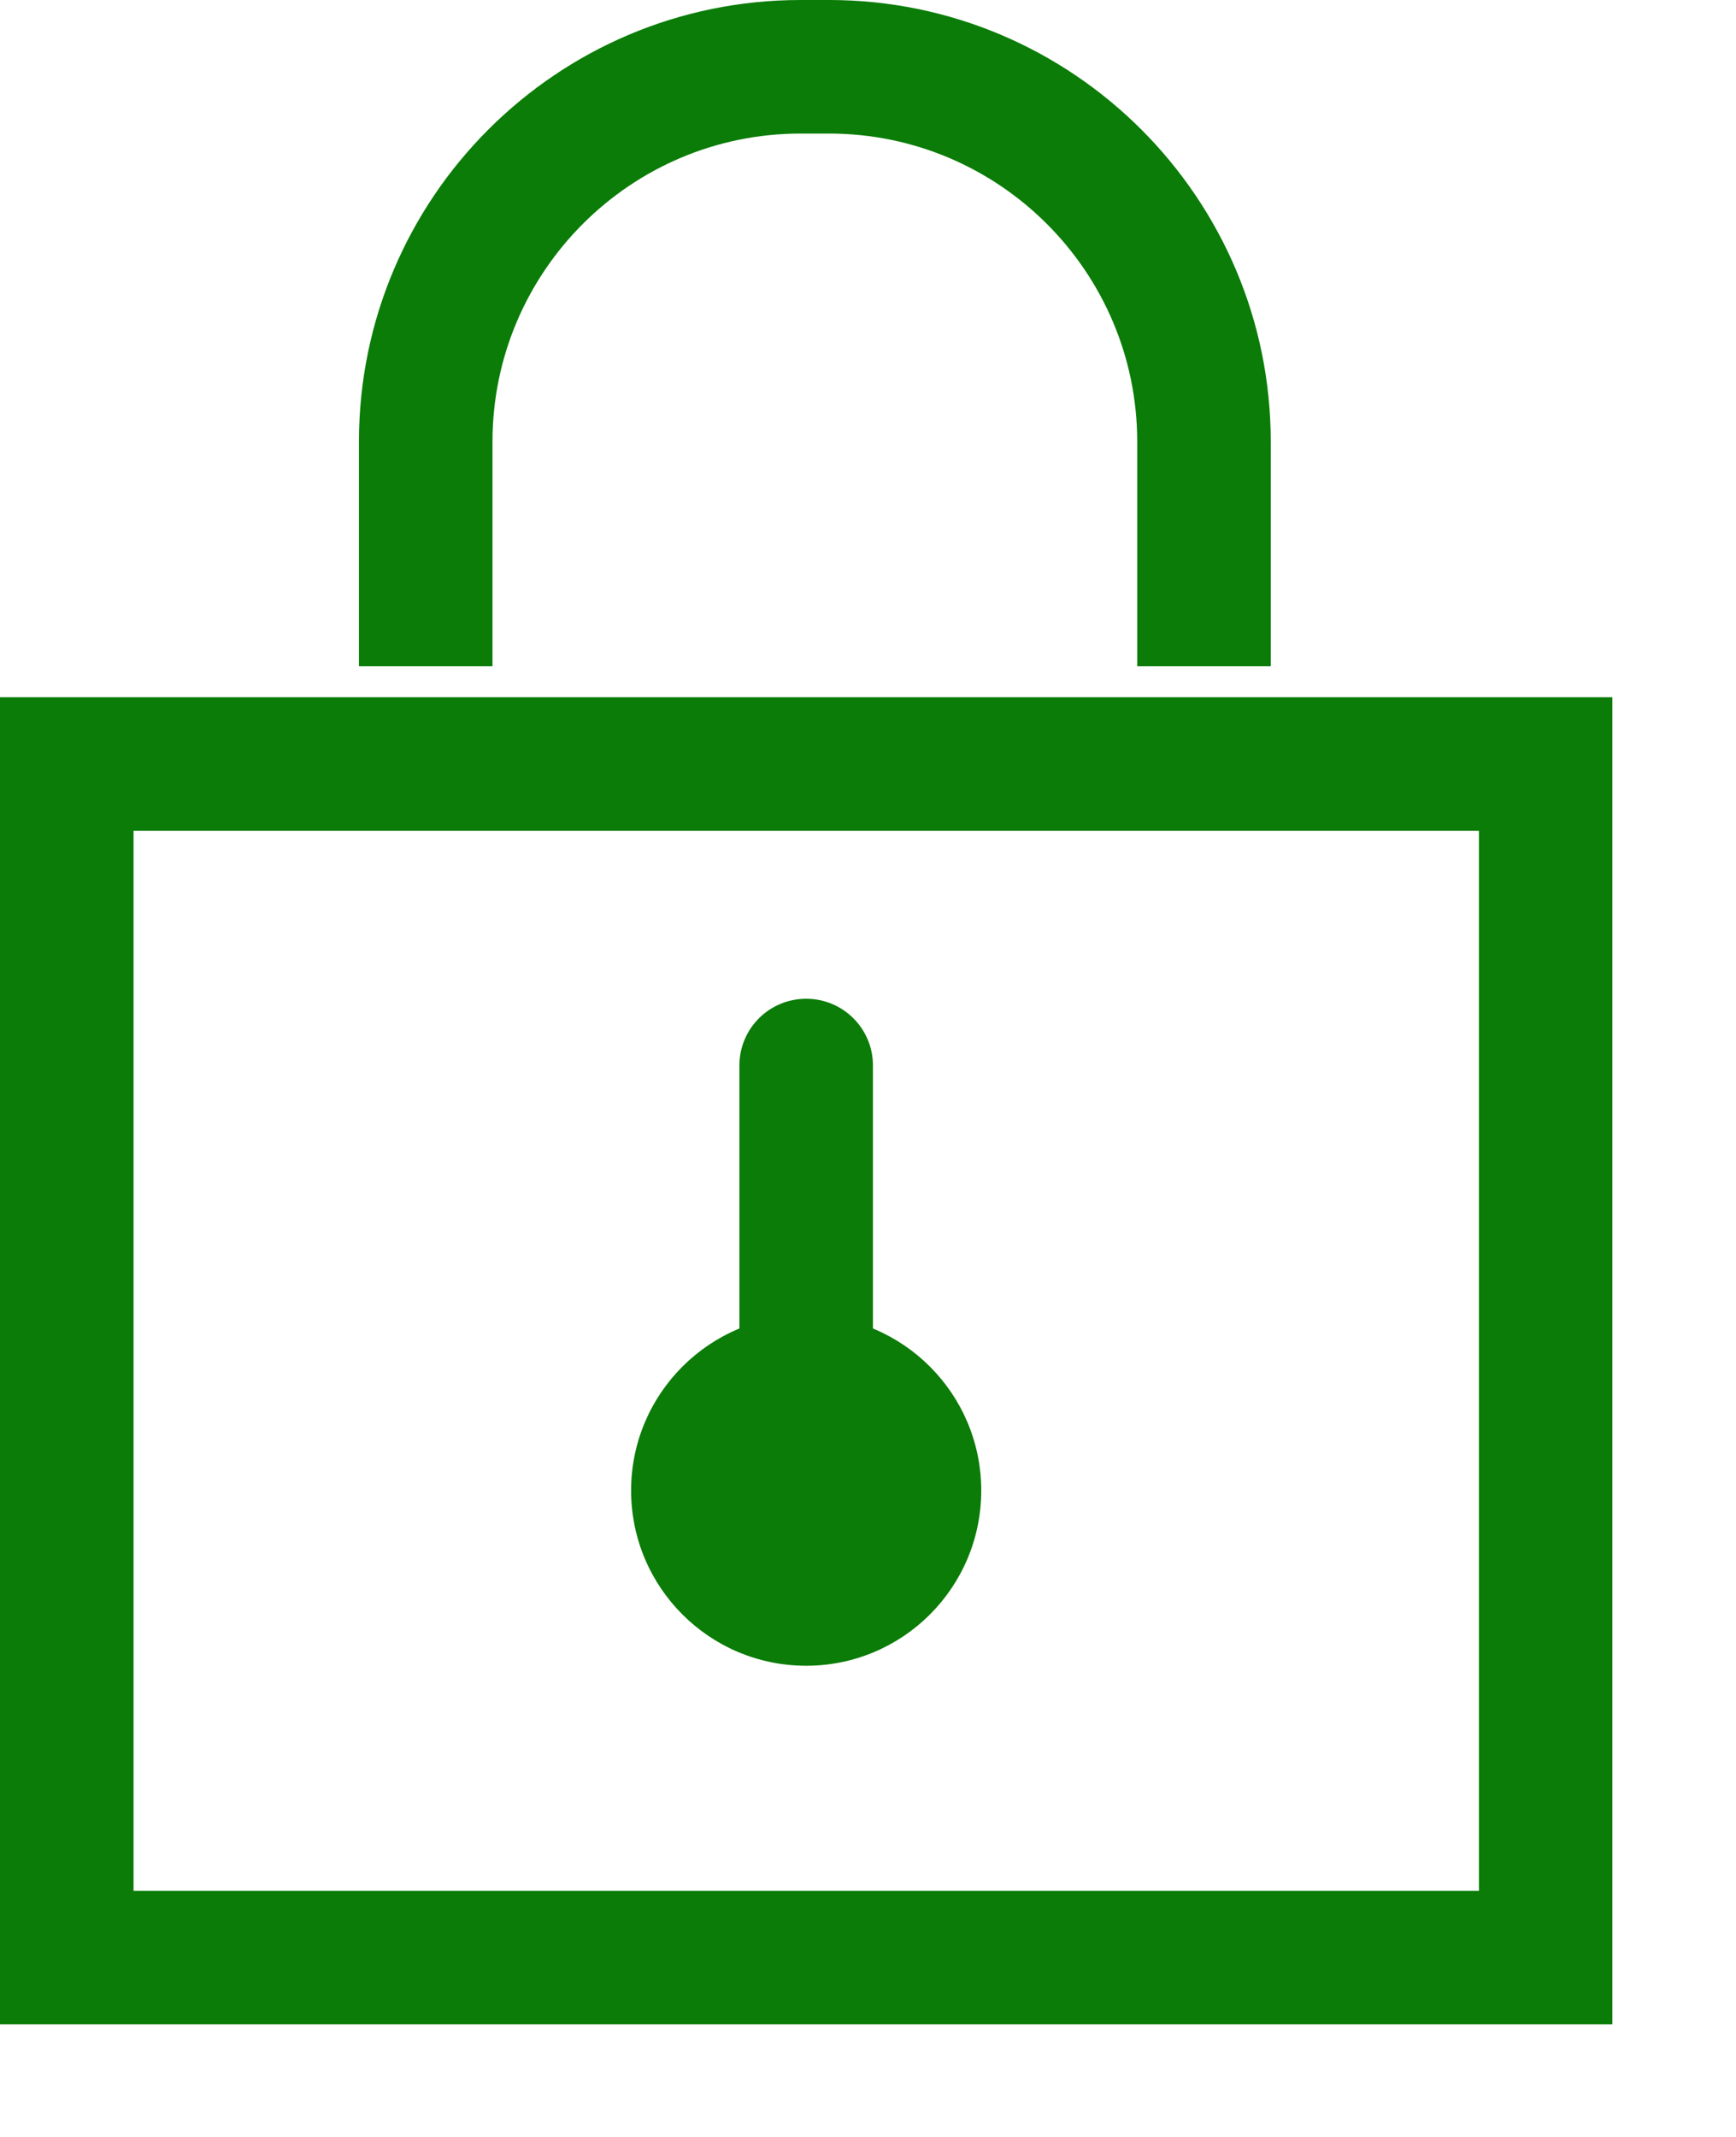 <svg xmlns="http://www.w3.org/2000/svg" width="13" height="16" viewBox="0 0 13 16">
  <g fill="#0a7c07" fill-rule="evenodd" transform="translate(0 -1)">
    <path d="M0,16.157 L12.074,16.157 L12.074,6.22 L0,6.22 L0,16.157 Z M1,15.157 L11.075,15.157 L11.075,7.22 L1,7.22 L1,15.157 Z"/>
    <g transform="translate(2 .157)">
      <path d="M7.516 5.831L6.516 5.831 6.516 4.15C6.516 2.878 5.481 1.843 4.208 1.843L3.995 1.843C2.723 1.843 1.688 2.878 1.688 4.15L1.688 5.831.688 5.831.688 4.15C.688 2.326 2.171.843 3.995.843L4.208.843C6.033.843 7.516 2.326 7.516 4.15L7.516 5.831zM5.348 12.003C5.348 12.728 4.761 13.315 4.037 13.315 3.313 13.315 2.726 12.728 2.726 12.003 2.726 11.279 3.313 10.691 4.037 10.691 4.761 10.691 5.348 11.279 5.348 12.003M4.037 8.82L4.037 11.031"/>
      <path d="M4.037,11.532 C3.761,11.532 3.537,11.308 3.537,11.032 L3.537,8.821 C3.537,8.544 3.761,8.321 4.037,8.321 C4.313,8.321 4.537,8.544 4.537,8.821 L4.537,11.032 C4.537,11.308 4.313,11.532 4.037,11.532"/>
    </g>
  </g>
</svg>
